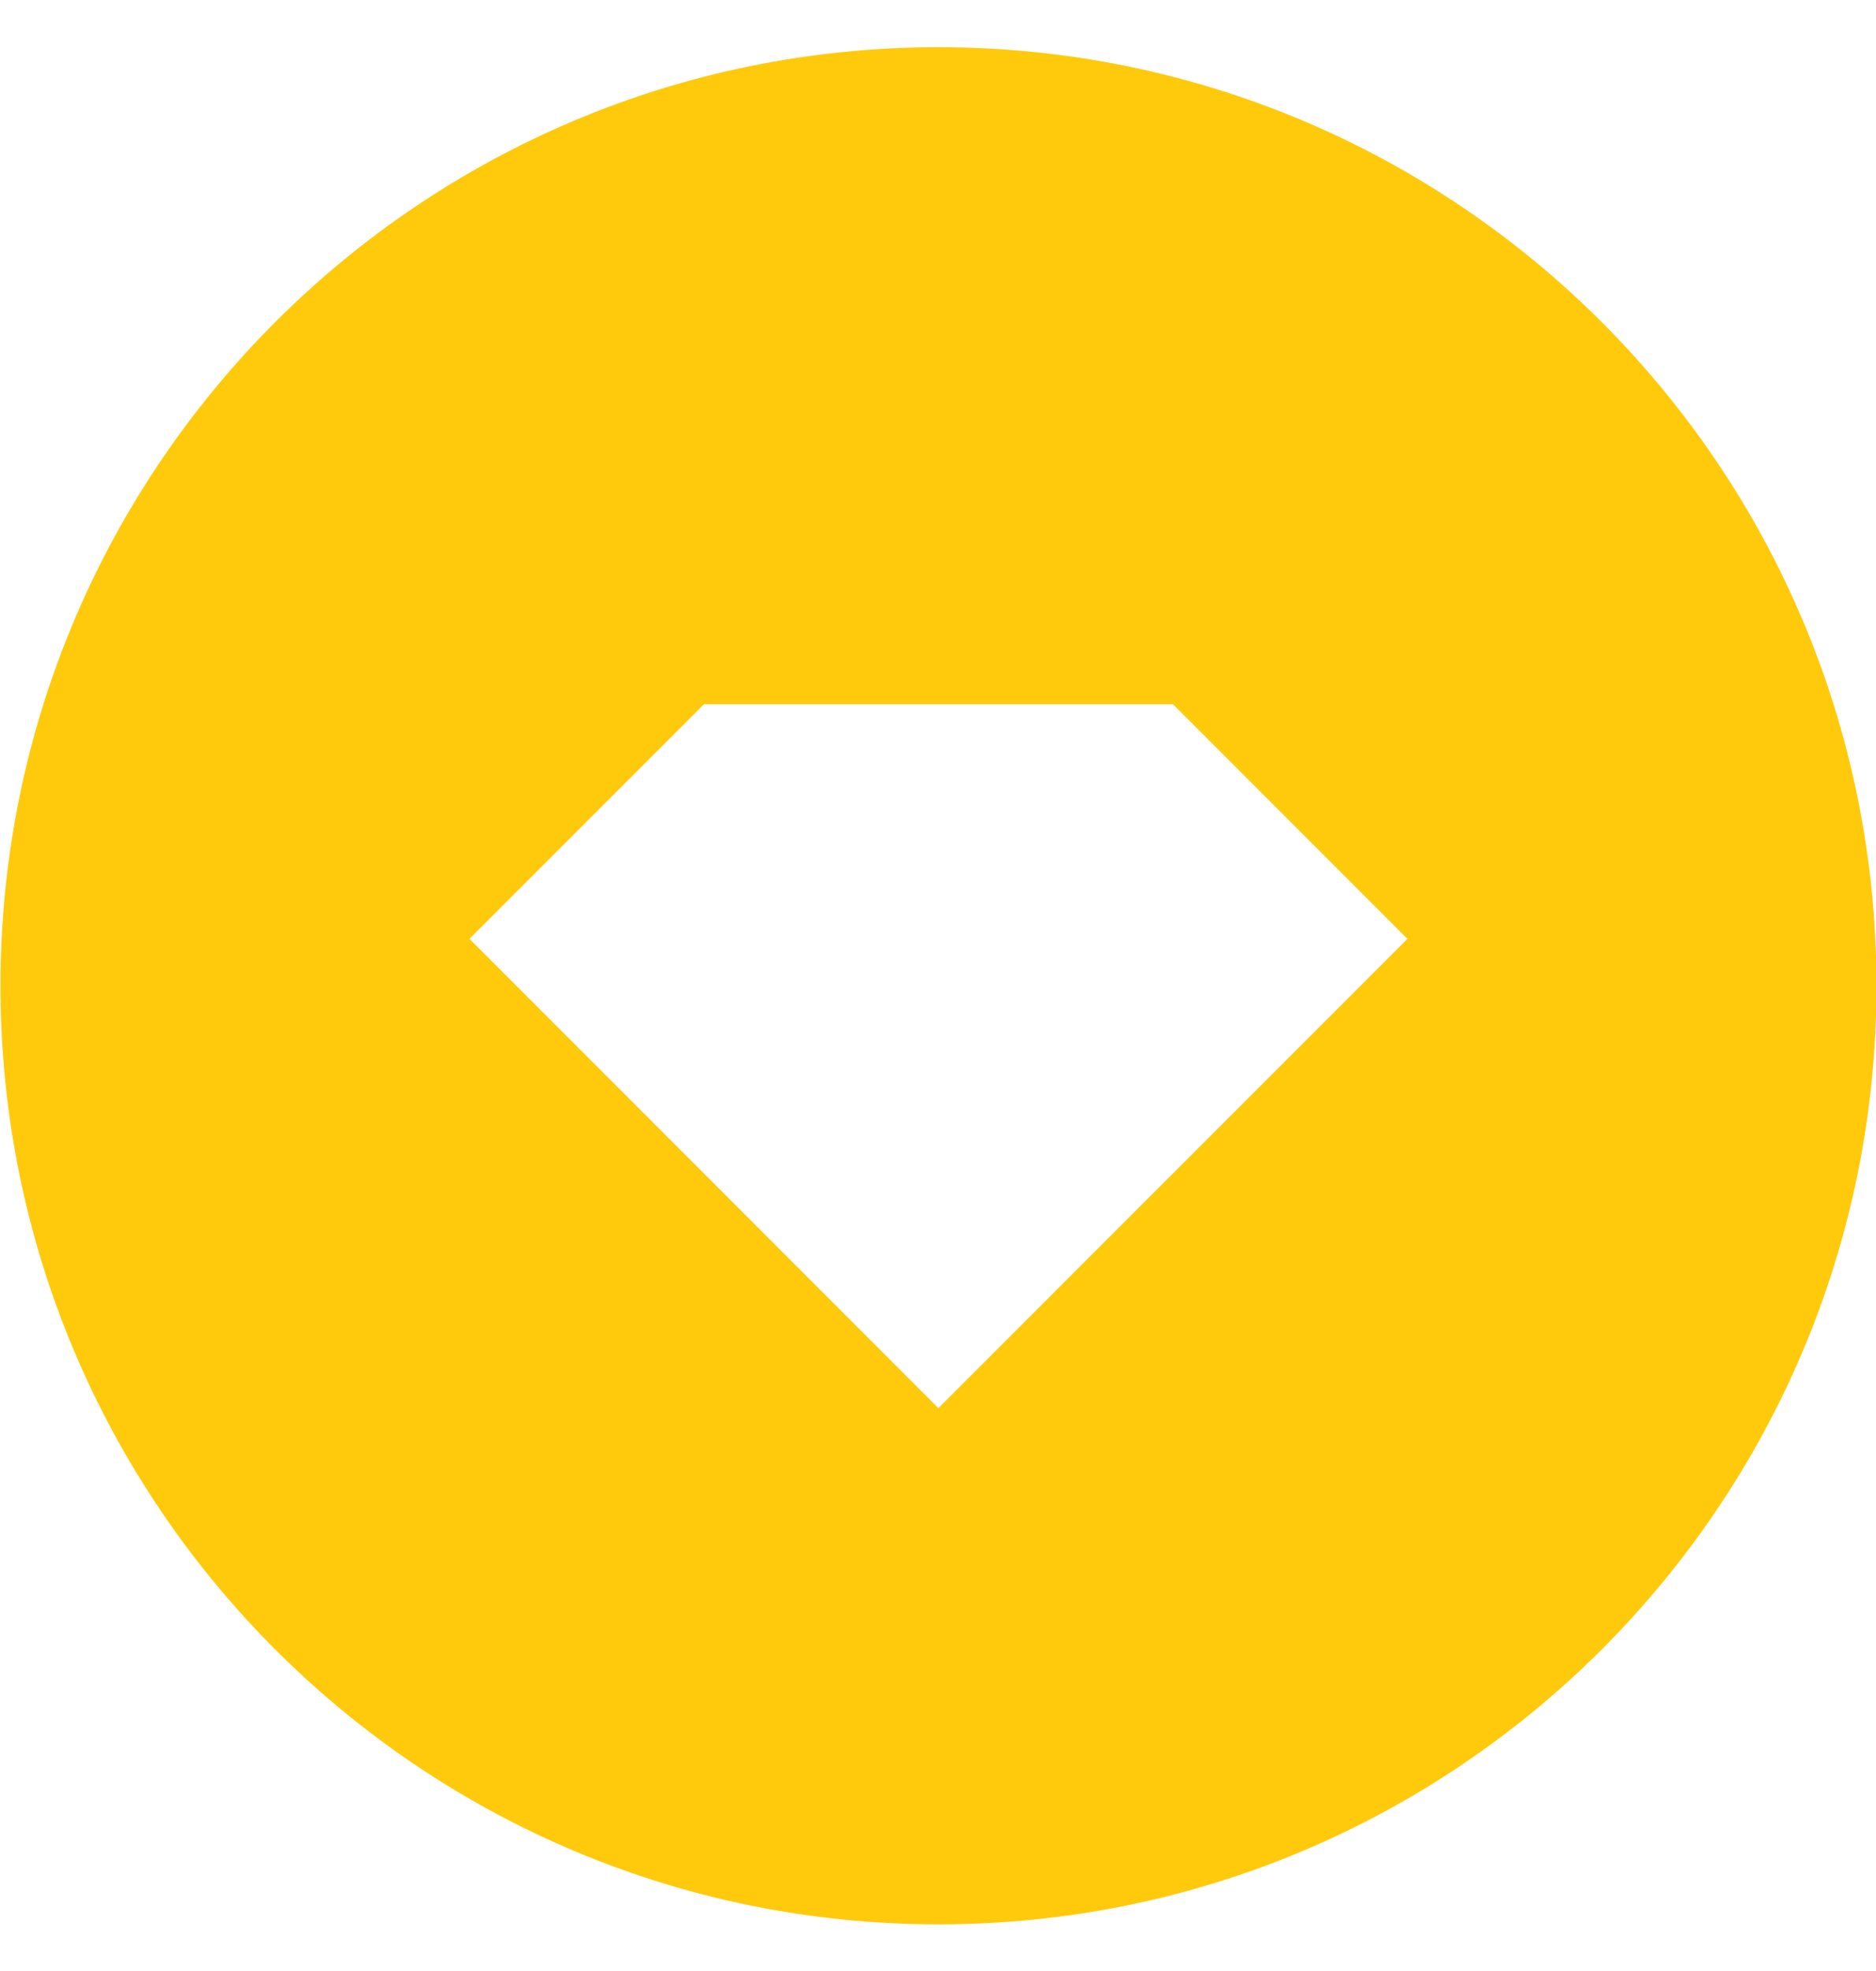 <svg width="20" height="21" viewBox="0 0 20 21" fill="none" xmlns="http://www.w3.org/2000/svg">
<path d="M10.005 20.503C4.482 20.503 0.005 16.026 0.005 10.503C0.005 4.98 4.482 0.503 10.005 0.503C15.528 0.503 20.005 4.98 20.005 10.503C20.005 16.026 15.528 20.503 10.005 20.503ZM7.505 7.503L5.005 10.003L10.004 15.003L15.005 10.003L12.505 7.503H7.505Z" fill="#FFCA0C"/>
</svg>
